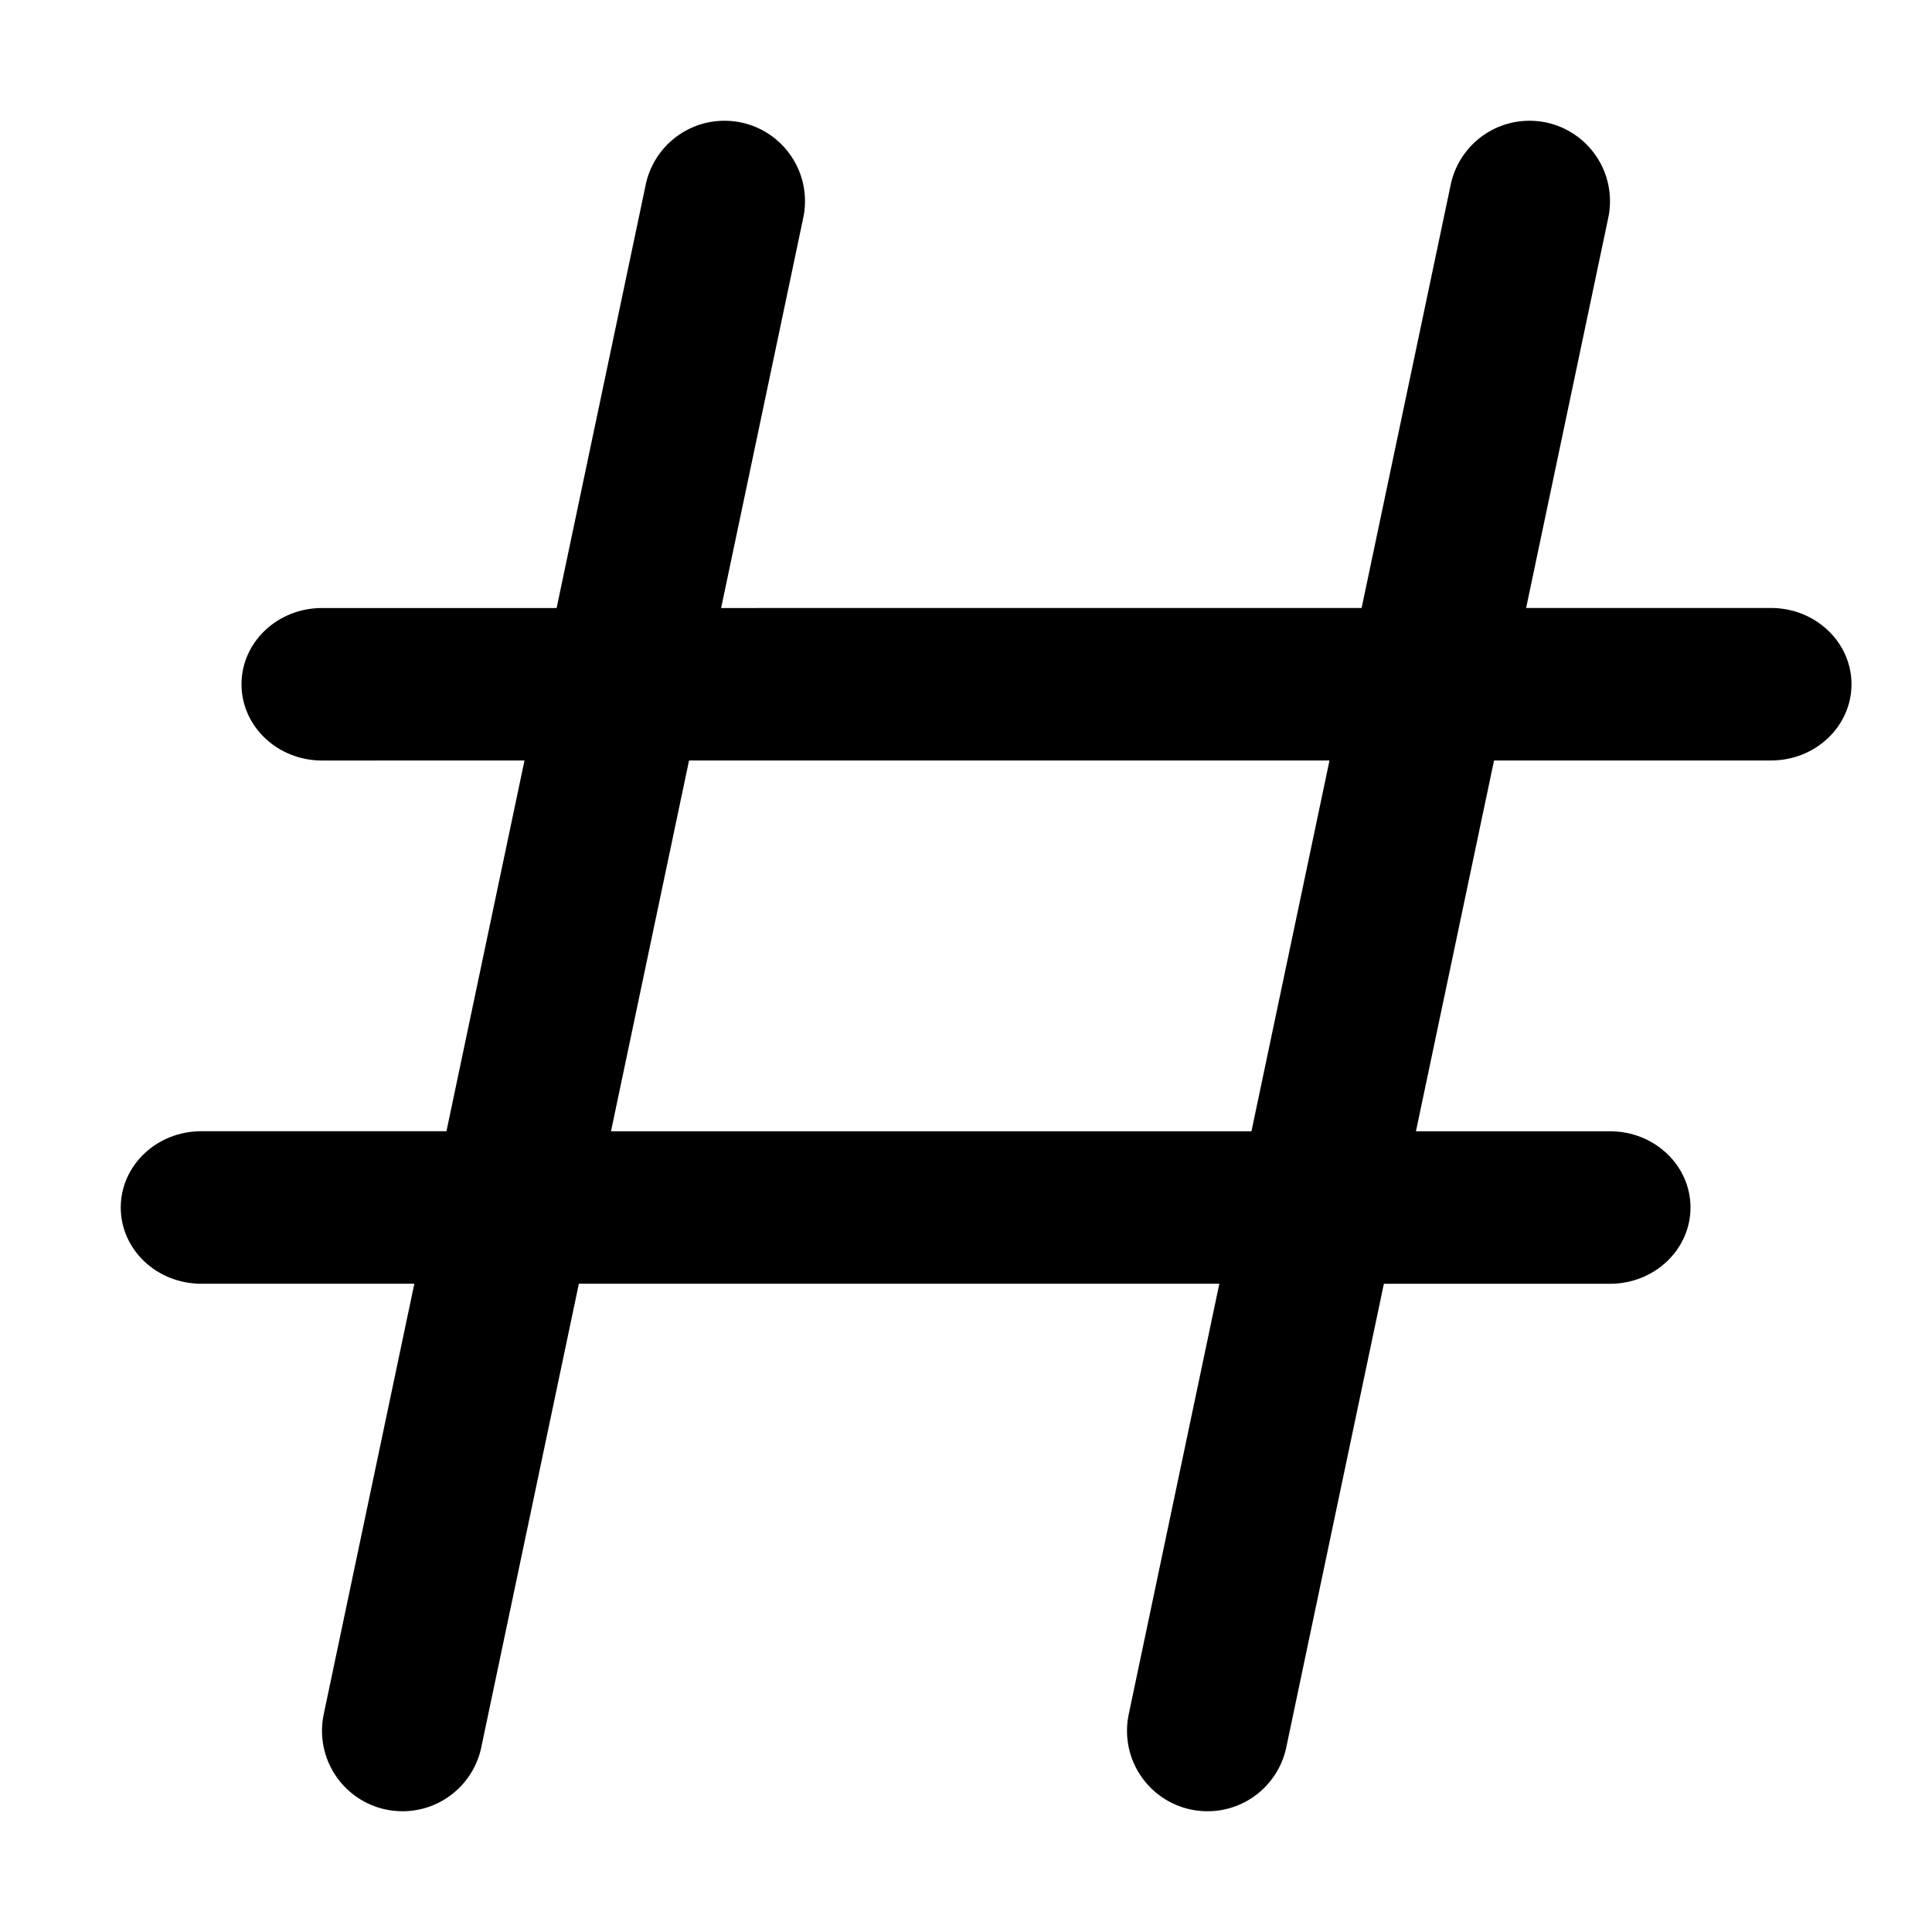 <svg xmlns="http://www.w3.org/2000/svg" xmlns:xlink="http://www.w3.org/1999/xlink" width="48" height="48" viewBox="0 0 48 48" fill="none">
<path d="M19.948 5.453C19.982 5.308 20 5.156 20 5C20 3.895 19.105 3 18 3C17.023 3 16.21 3.7 16.035 4.625L13.829 15.106L8 15.106C6.895 15.106 6 15.954 6 17C6 18.046 6.895 18.895 8 18.895L13.031 18.894L11.092 28.105L5 28.105C3.895 28.105 3 28.954 3 30C3 31.046 3.895 31.894 5 31.894L10.294 31.894L8.052 42.547C8.018 42.692 8 42.844 8 43C8 44.105 8.895 45 10 45C10.976 45 11.79 44.3 11.965 43.375L14.382 31.894L30.294 31.894L28.052 42.547C28.018 42.692 28 42.844 28 43C28 44.105 28.895 45 30 45C30.977 45 31.79 44.3 31.965 43.375L34.382 31.895L40 31.895C41.105 31.895 42 31.046 42 30C42 28.954 41.105 28.106 40 28.106L35.179 28.106L37.119 18.894L44 18.894C45.105 18.894 46 18.046 46 17C46 15.954 45.105 15.105 44 15.105L37.916 15.105L39.948 5.453C39.982 5.308 40 5.156 40 5C40 3.895 39.105 3 38 3C37.023 3 36.21 3.7 36.035 4.625L33.829 15.105L17.916 15.106L19.948 5.453ZM17.119 18.894L15.18 28.106L31.092 28.106L33.031 18.894L17.119 18.894Z" fill-rule="evenodd"  fill="#000000" >
</path>
</svg>
